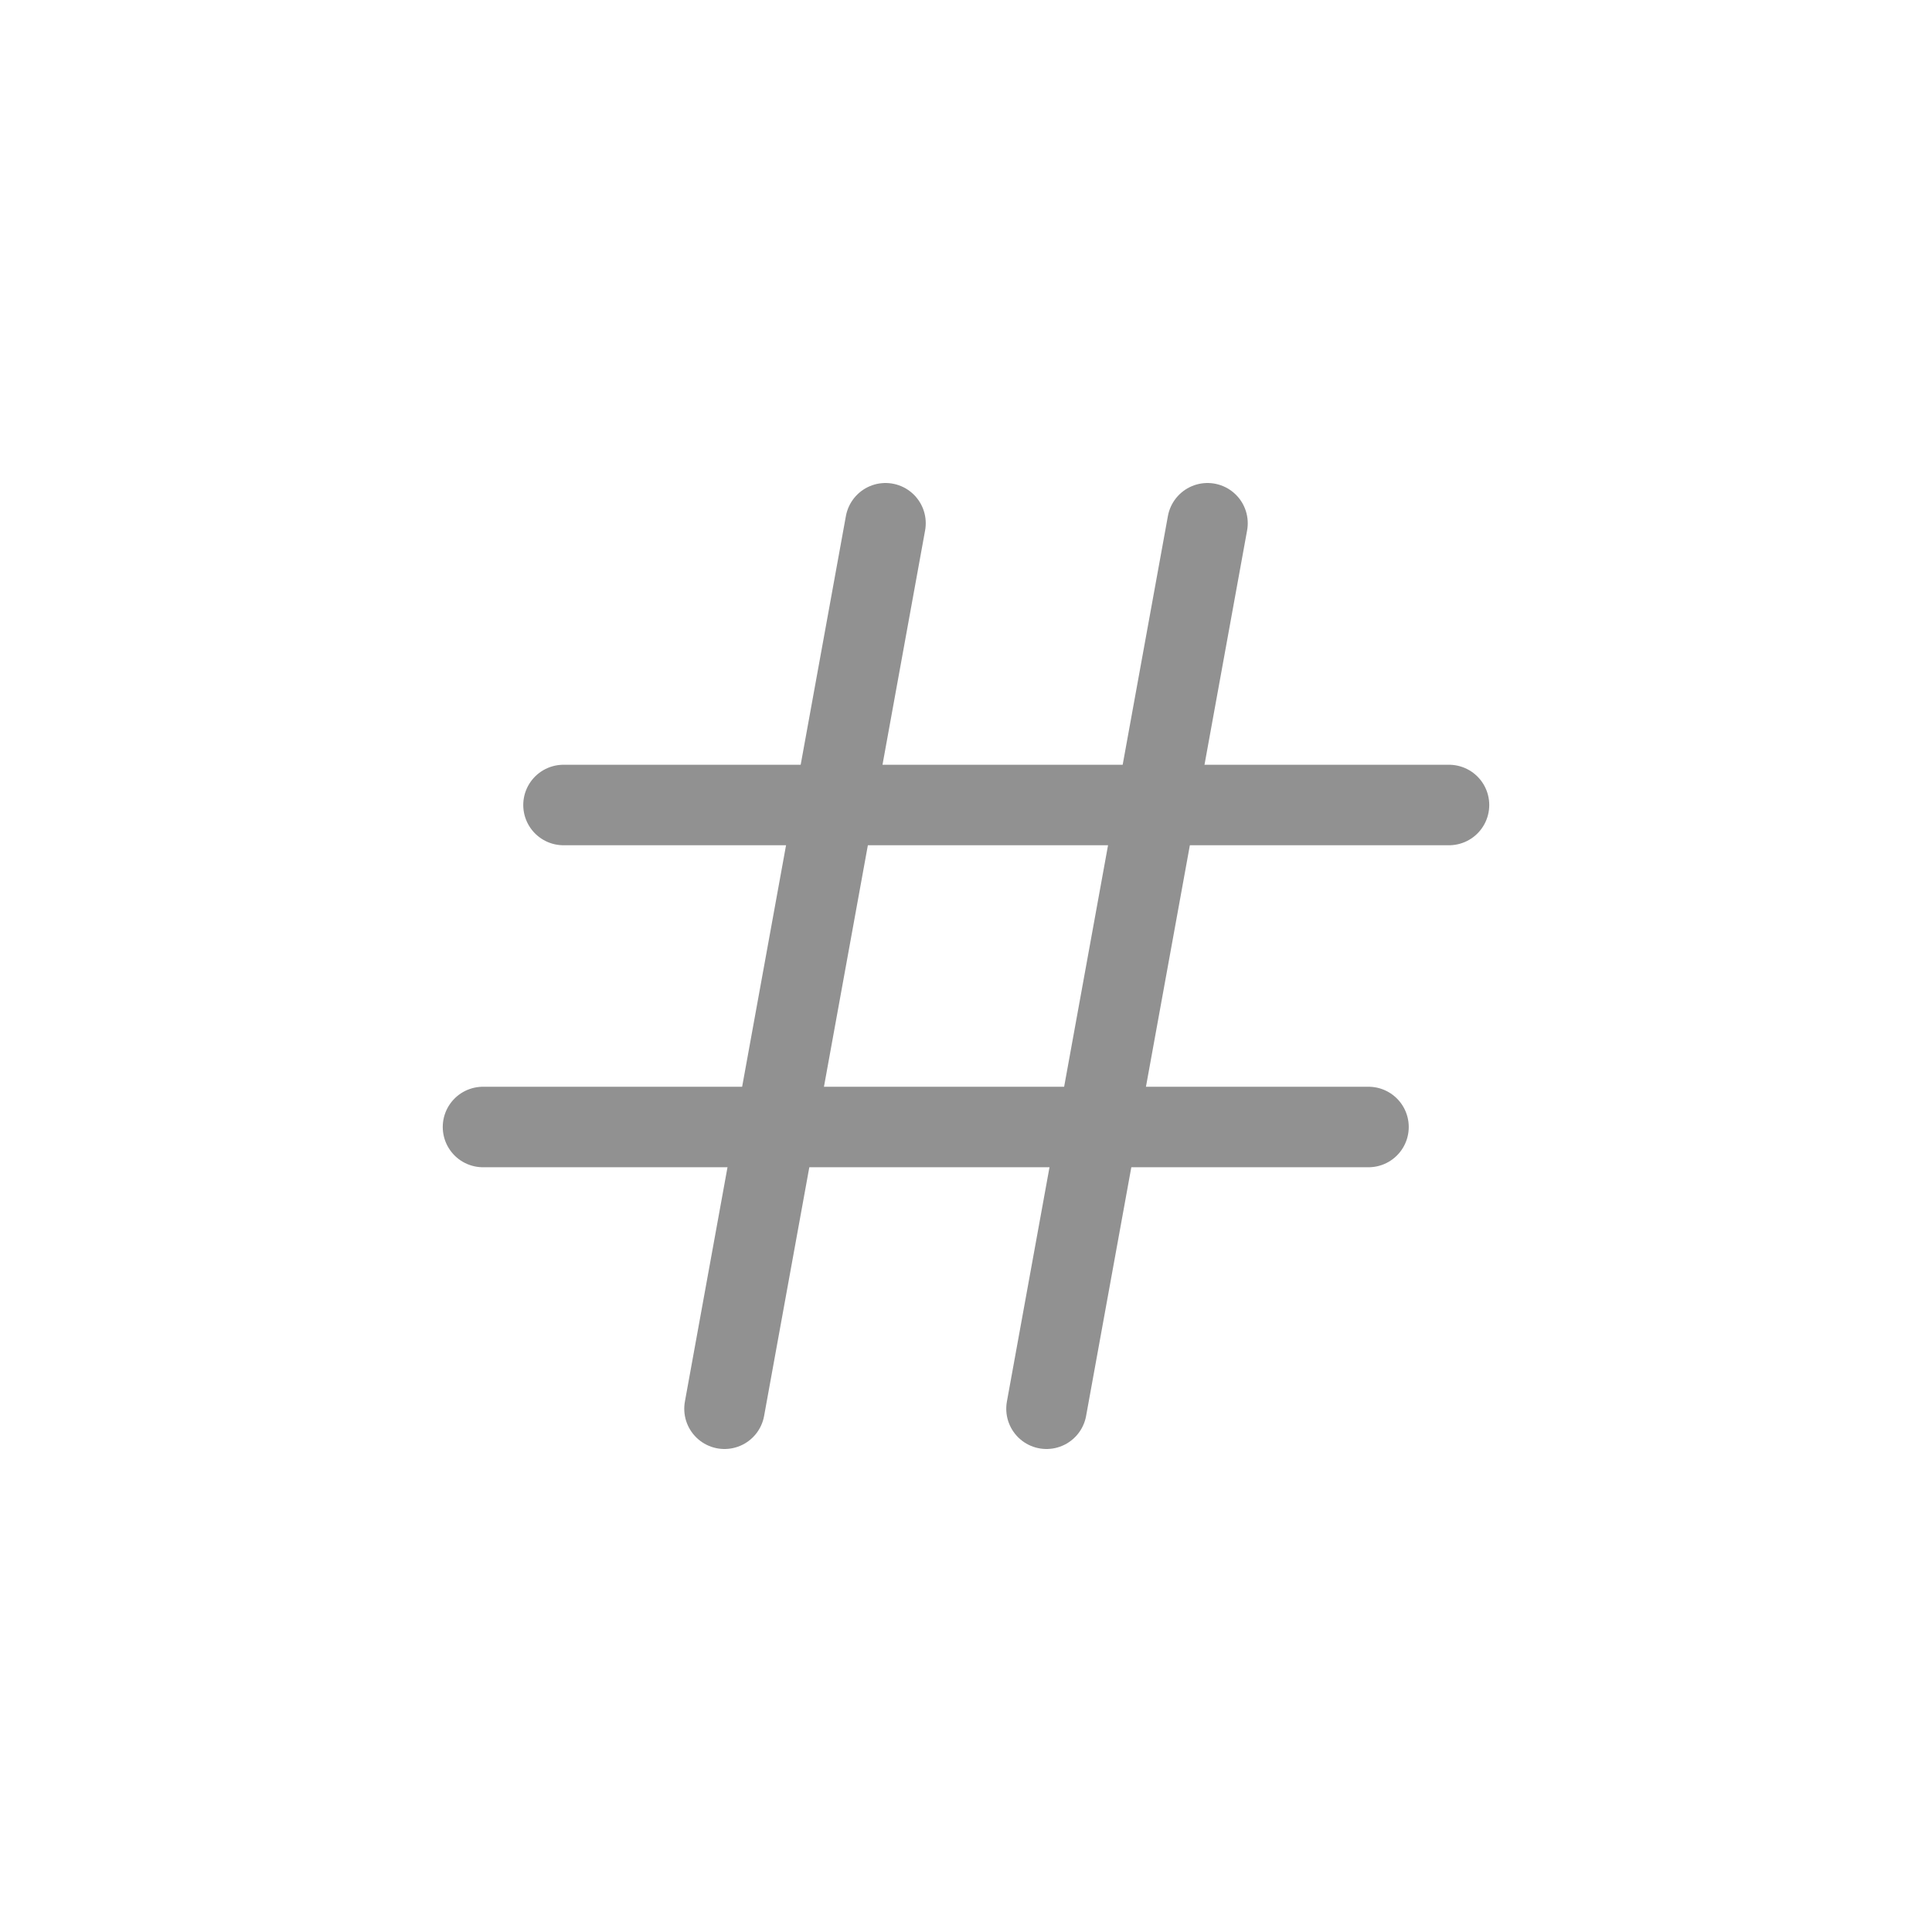 <svg width="24" height="24" viewBox="0 0 24 24" fill="none" xmlns="http://www.w3.org/2000/svg">
<g clip-path="url(#clip0_74_57)">
<path d="M7 10H18" stroke="#919191" stroke-linecap="round" stroke-linejoin="round"/>
<path d="M15 6.5L13 17.5" stroke="#919191" stroke-linecap="round" stroke-linejoin="round"/>
<path d="M11 6.5L9 17.5" stroke="#919191" stroke-linecap="round" stroke-linejoin="round"/>
<path d="M6 14H17" stroke="#919191" stroke-linecap="round" stroke-linejoin="round"/>
</g>
<defs>
<clipPath id="clip0_74_57">
<rect width="16" height="16" fill="white" transform="translate(4 4)"/>
</clipPath>
</defs>
</svg>
